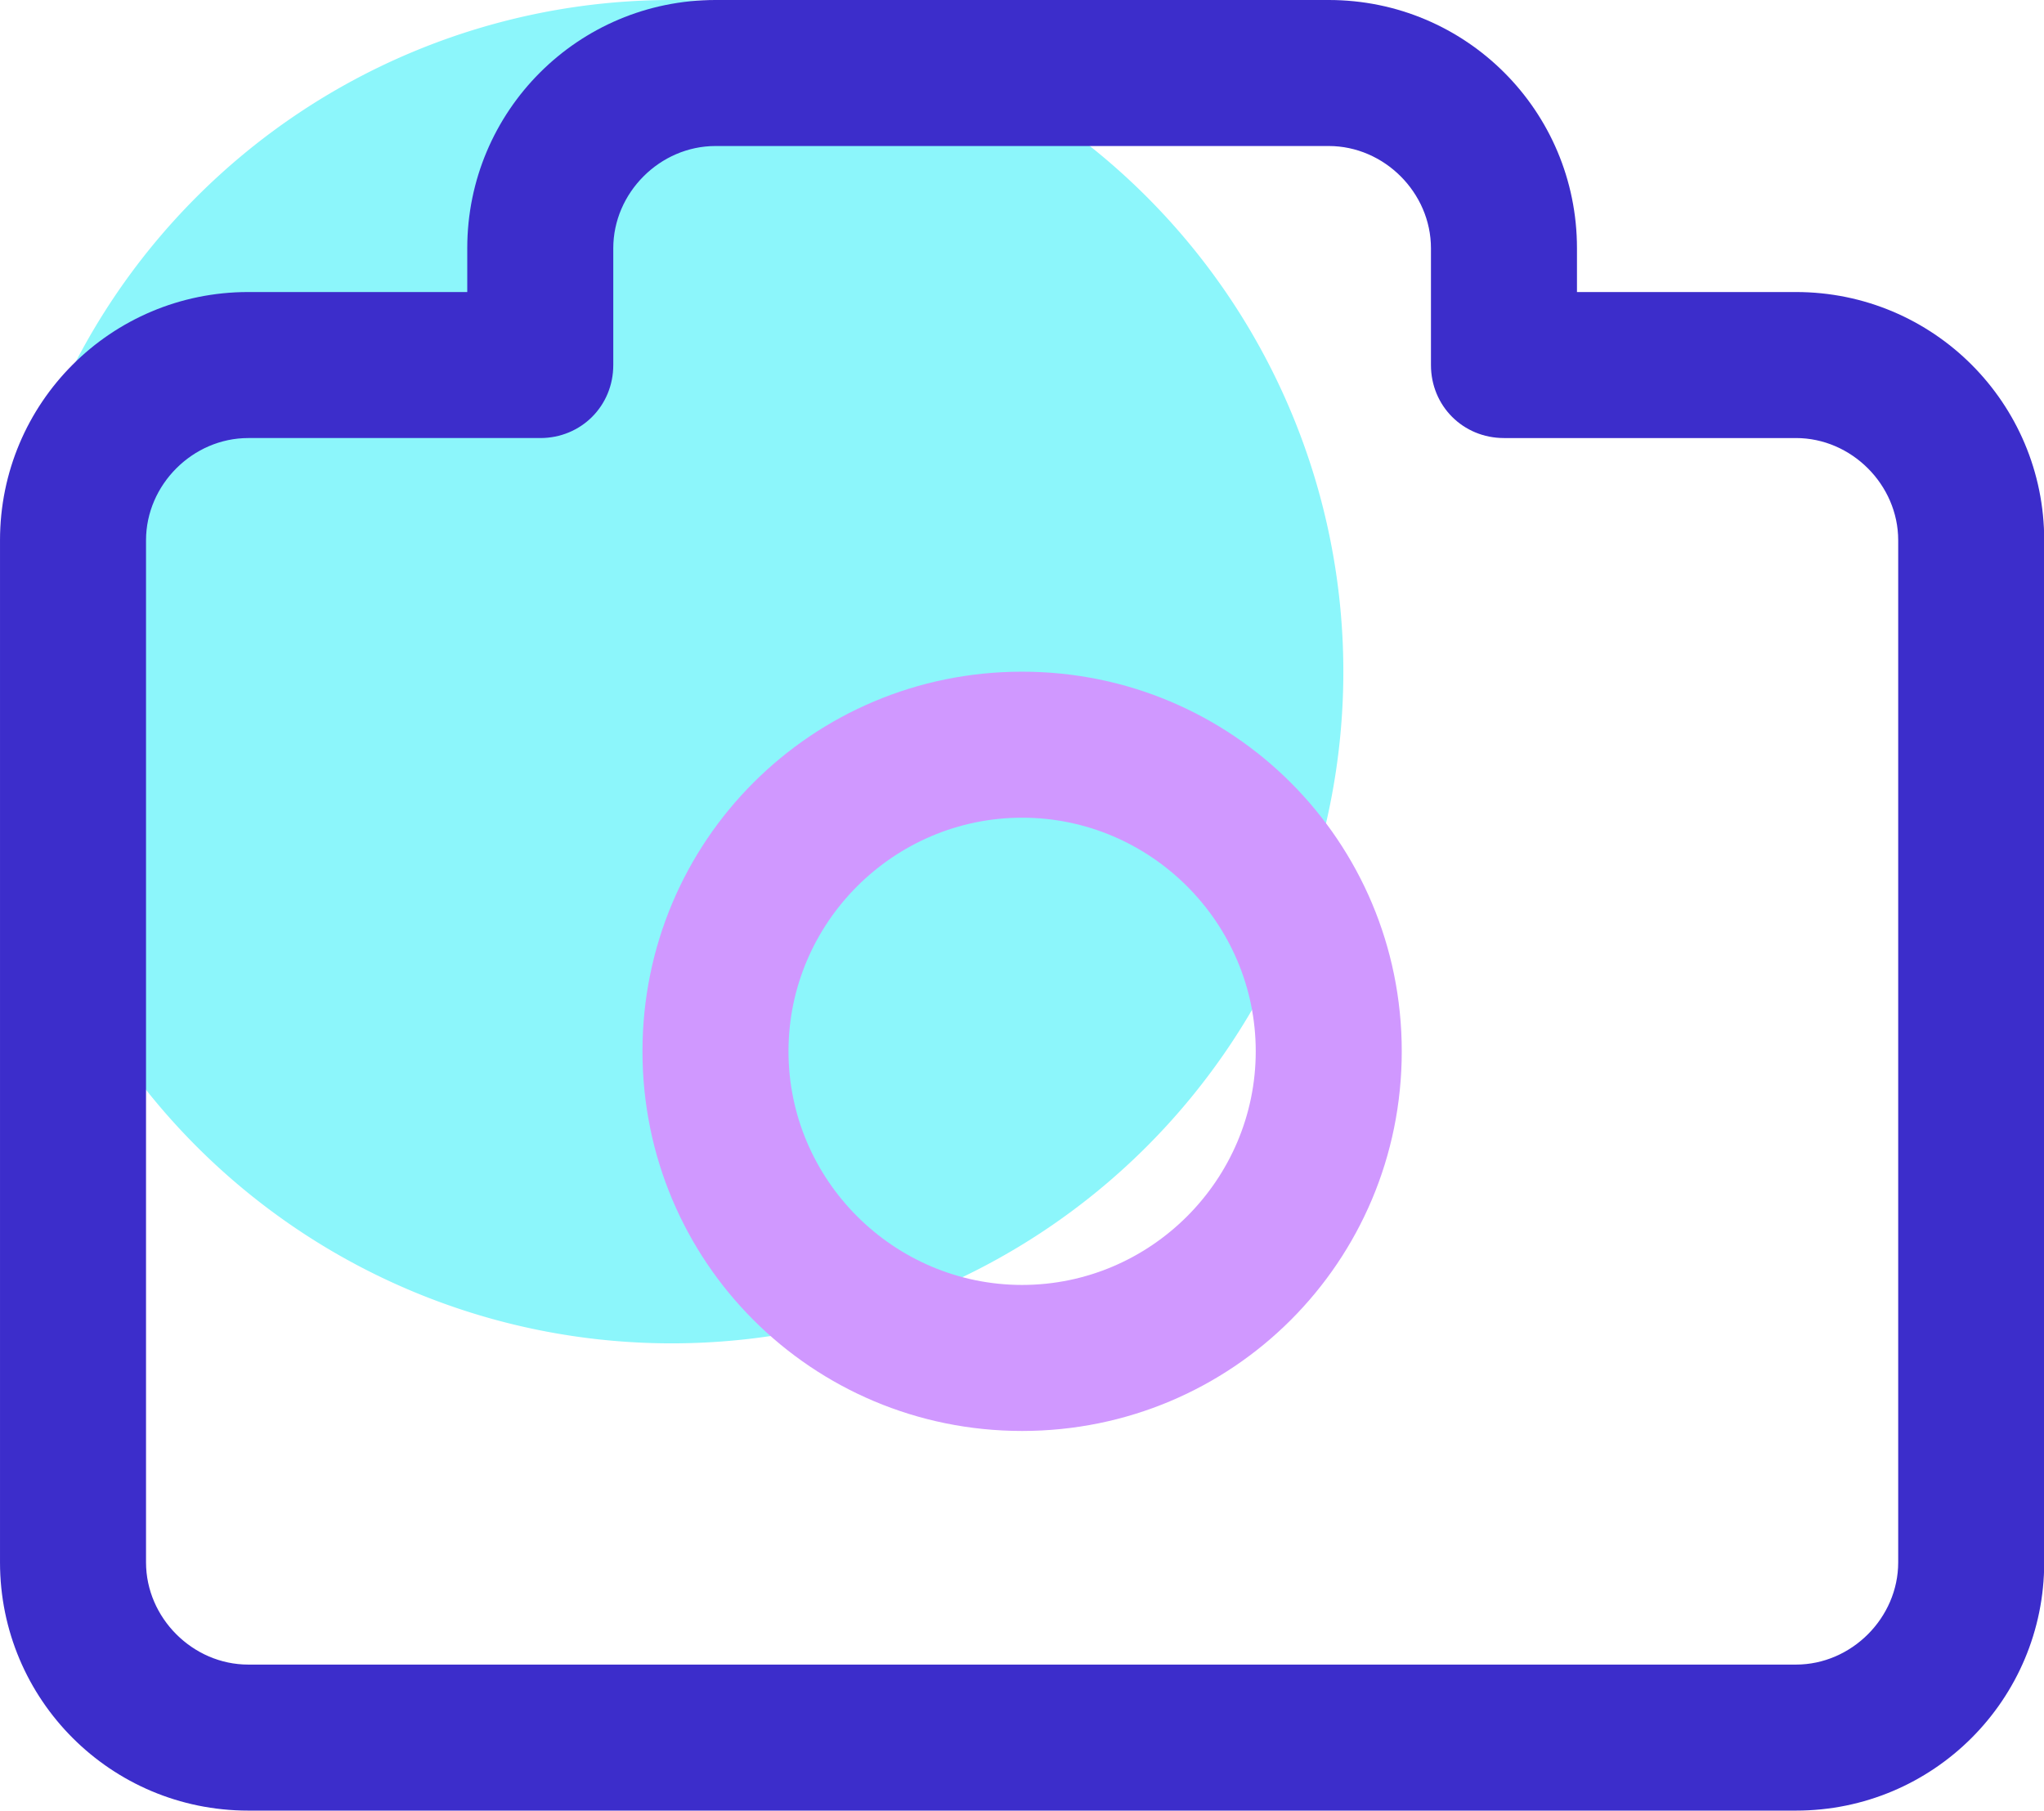 <?xml version="1.0" standalone="no"?><!DOCTYPE svg PUBLIC "-//W3C//DTD SVG 1.1//EN" "http://www.w3.org/Graphics/SVG/1.1/DTD/svg11.dtd"><svg t="1551946874596" class="icon" style="" viewBox="0 0 1156 1024" version="1.1" xmlns="http://www.w3.org/2000/svg" p-id="1419" xmlns:xlink="http://www.w3.org/1999/xlink" width="54.188" height="48"><defs><style type="text/css"></style></defs><path d="M379.871 379.871m-379.871 0a379.871 379.871 0 1 0 759.742 0 379.871 379.871 0 1 0-759.742 0Z" fill="#8CF6FB" p-id="1420"></path><path d="M1015.742 1024h-875.355C62.761 1024 0 961.239 0 883.613v-578.065C0 227.923 62.761 165.161 140.387 165.161H264.258V140.387C264.258 62.761 327.019 0 404.645 0h346.839C829.11 0 891.871 62.761 891.871 140.387V165.161h123.871c77.626 0 140.387 62.761 140.387 140.387v578.065c0 77.626-62.761 140.387-140.387 140.387zM1073.548 305.548c0-31.381-26.426-57.806-57.806-57.806h-165.161c-23.123 0-41.29-18.168-41.29-41.29v-66.065C809.29 109.006 782.865 82.581 751.484 82.581h-346.839C373.265 82.581 346.839 109.006 346.839 140.387v66.065c0 23.123-18.168 41.29-41.29 41.29h-165.161C109.006 247.742 82.581 274.168 82.581 305.548v578.065C82.581 914.994 109.006 941.419 140.387 941.419h875.355c31.381 0 57.806-26.426 57.806-57.806v-578.065z" fill="#3C2DCB" p-id="1421"></path><path d="M578.065 809.29c-118.916 0-214.71-95.794-214.71-214.71s95.794-214.71 214.71-214.71 214.71 95.794 214.71 214.71-95.794 214.71-214.71 214.71z m0-346.839c-72.671 0-132.129 59.458-132.129 132.129s59.458 132.129 132.129 132.129 132.129-59.458 132.129-132.129-59.458-132.129-132.129-132.129z" fill="#D098FF" p-id="1422"></path></svg>